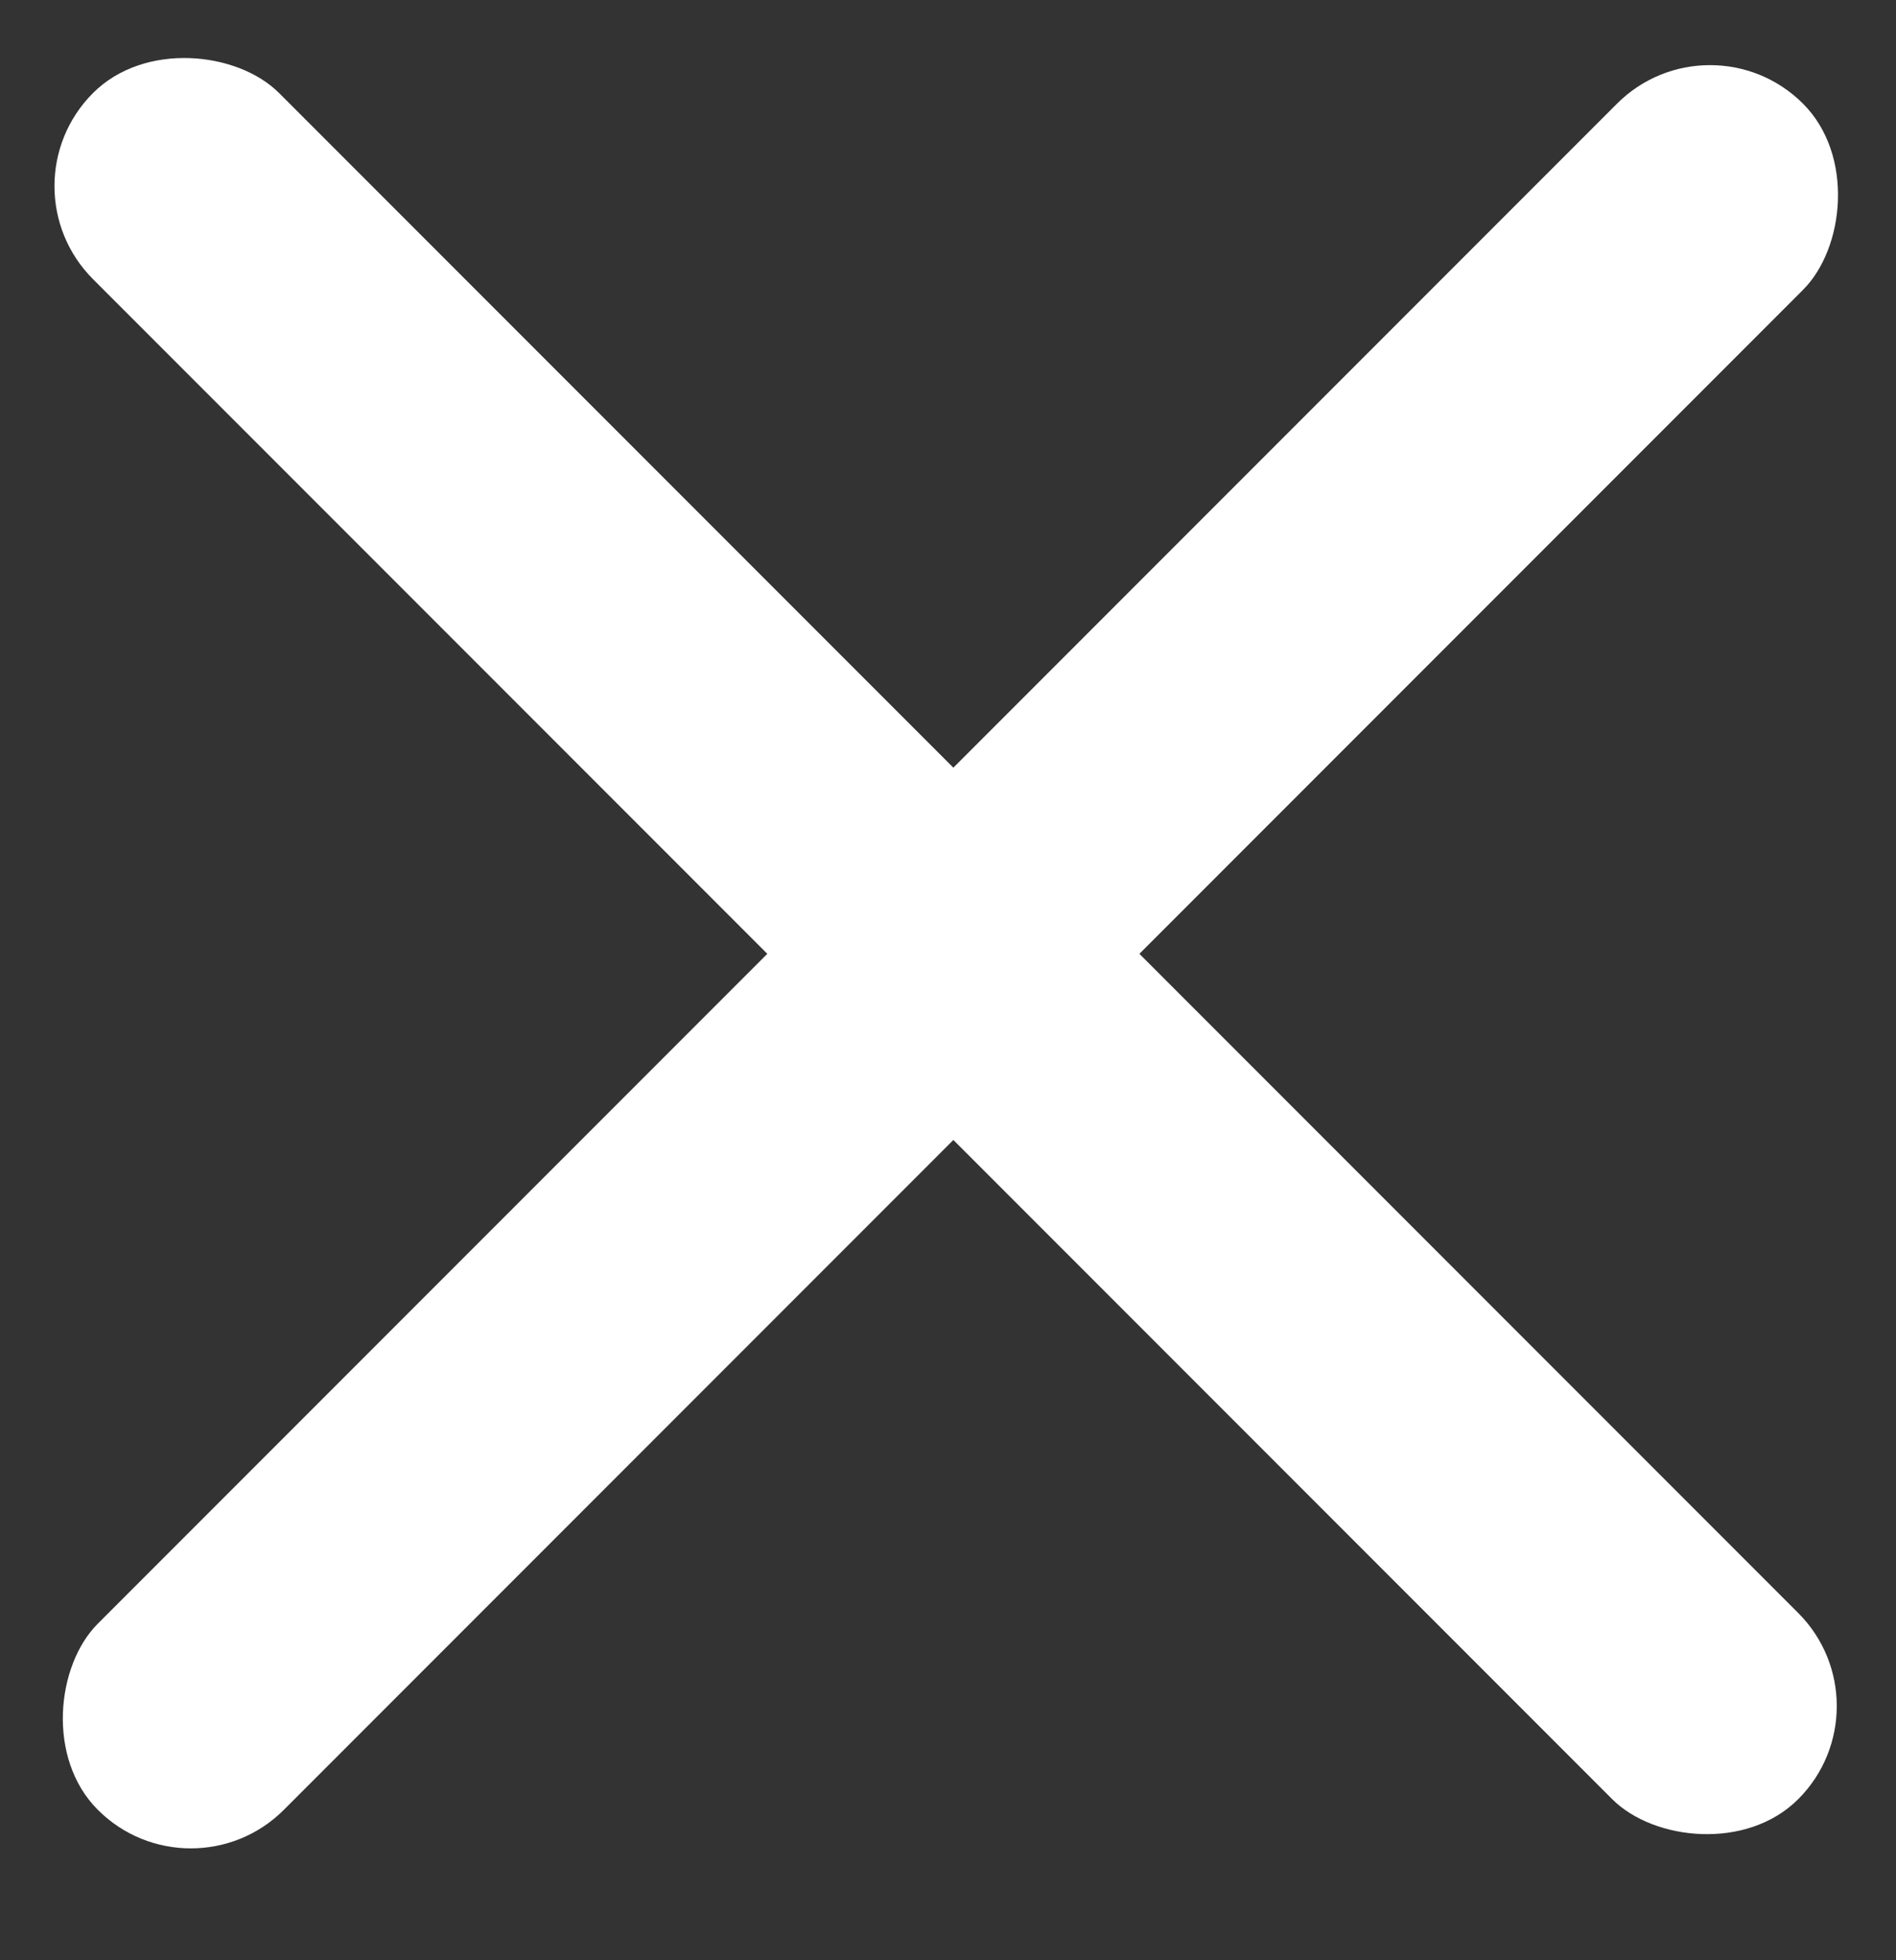 <svg width="30" height="31" viewBox="0 0 30 31" fill="none" xmlns="http://www.w3.org/2000/svg">
<rect x="0" y="0" width="30" height="31" fill="#333333" stroke="none"/>
<rect x="27.057" y="0.168" width="4.163" height="38.157" rx="2.081" transform="rotate(45 27.057 0.168)" fill="white"/>
<rect y="2.943" width="4.163" height="38.157" rx="2.081" transform="rotate(-45 0 2.943)" fill="white"/>
</svg>
